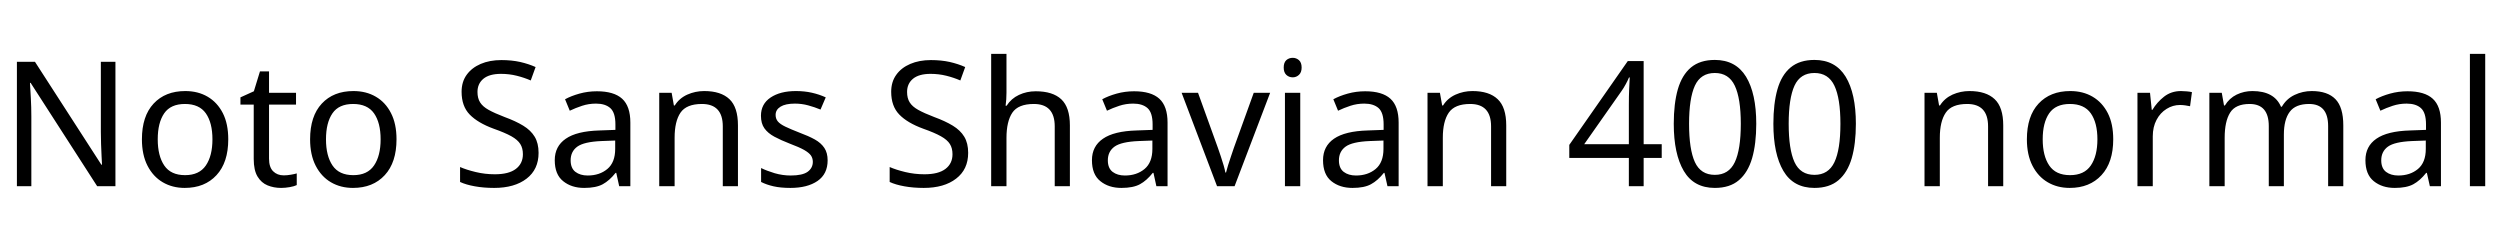<svg xmlns="http://www.w3.org/2000/svg" xmlns:xlink="http://www.w3.org/1999/xlink" width="344.568" height="32.688"><path fill="black" d="M15.91 8.52L15.91 25.66L13.39 25.66L4.22 11.42L4.13 11.42Q4.18 12.26 4.25 13.51Q4.32 14.76 4.32 16.08L4.32 16.08L4.32 25.66L2.33 25.66L2.33 8.52L4.82 8.52L13.97 22.70L14.06 22.70Q14.04 22.32 14.00 21.55Q13.97 20.78 13.93 19.87Q13.90 18.96 13.90 18.19L13.90 18.19L13.90 8.52L15.91 8.52ZM31.46 19.20L31.46 19.20Q31.46 22.39 29.84 24.14Q28.22 25.90 25.46 25.90L25.46 25.90Q23.76 25.90 22.43 25.12Q21.10 24.34 20.33 22.84Q19.56 21.34 19.56 19.20L19.56 19.20Q19.56 16.01 21.17 14.28Q22.78 12.55 25.54 12.55L25.54 12.55Q27.29 12.55 28.62 13.33Q29.95 14.11 30.71 15.59Q31.46 17.06 31.46 19.20ZM21.74 19.20L21.74 19.20Q21.74 21.48 22.64 22.81Q23.54 24.14 25.51 24.14L25.51 24.14Q27.46 24.14 28.37 22.81Q29.28 21.48 29.28 19.20L29.28 19.20Q29.28 16.92 28.37 15.62Q27.46 14.33 25.49 14.33L25.49 14.33Q23.52 14.33 22.63 15.62Q21.74 16.92 21.74 19.20ZM39.10 24.17L39.10 24.17Q39.58 24.17 40.08 24.08Q40.58 24 40.90 23.90L40.90 23.90L40.90 25.51Q40.56 25.68 39.94 25.79Q39.31 25.90 38.74 25.90L38.74 25.90Q37.73 25.90 36.88 25.55Q36.02 25.20 35.50 24.34Q34.97 23.47 34.97 21.91L34.97 21.91L34.97 14.42L33.14 14.42L33.14 13.42L34.99 12.58L35.83 9.84L37.08 9.84L37.08 12.79L40.80 12.79L40.80 14.42L37.08 14.42L37.08 21.86Q37.08 23.04 37.64 23.60Q38.21 24.17 39.10 24.17ZM54.65 19.20L54.65 19.20Q54.65 22.39 53.03 24.14Q51.41 25.90 48.65 25.90L48.65 25.90Q46.94 25.90 45.61 25.12Q44.28 24.34 43.51 22.84Q42.74 21.34 42.74 19.20L42.74 19.20Q42.74 16.01 44.35 14.28Q45.96 12.55 48.72 12.55L48.72 12.55Q50.47 12.55 51.80 13.33Q53.14 14.11 53.89 15.59Q54.65 17.06 54.65 19.20ZM44.93 19.20L44.93 19.20Q44.93 21.48 45.83 22.81Q46.73 24.14 48.70 24.14L48.70 24.14Q50.64 24.14 51.55 22.81Q52.46 21.48 52.46 19.20L52.46 19.20Q52.46 16.92 51.55 15.62Q50.64 14.33 48.67 14.33L48.67 14.33Q46.70 14.33 45.82 15.62Q44.93 16.92 44.93 19.20ZM74.23 21.07L74.23 21.07Q74.23 23.35 72.58 24.62Q70.92 25.90 68.11 25.90L68.11 25.90Q66.67 25.90 65.45 25.68Q64.22 25.46 63.41 25.08L63.41 25.08L63.41 23.02Q64.27 23.40 65.56 23.71Q66.84 24.02 68.21 24.02L68.21 24.02Q70.13 24.02 71.10 23.28Q72.07 22.54 72.07 21.26L72.07 21.26Q72.07 20.42 71.71 19.85Q71.35 19.27 70.48 18.78Q69.60 18.29 68.04 17.74L68.04 17.74Q65.86 16.94 64.74 15.79Q63.62 14.64 63.62 12.65L63.62 12.65Q63.62 11.28 64.32 10.31Q65.02 9.34 66.25 8.81Q67.49 8.28 69.10 8.28L69.10 8.28Q70.51 8.28 71.69 8.54Q72.86 8.81 73.82 9.24L73.82 9.24L73.15 11.09Q72.26 10.70 71.22 10.44Q70.18 10.18 69.05 10.18L69.05 10.18Q67.44 10.18 66.62 10.86Q65.81 11.54 65.81 12.67L65.81 12.67Q65.81 13.54 66.17 14.11Q66.53 14.69 67.34 15.14Q68.16 15.60 69.55 16.13L69.55 16.13Q71.06 16.68 72.11 17.32Q73.15 17.95 73.69 18.84Q74.23 19.73 74.23 21.07ZM82.27 12.58L82.27 12.58Q84.62 12.58 85.75 13.61Q86.88 14.64 86.88 16.90L86.88 16.90L86.88 25.66L85.34 25.66L84.94 23.83L84.84 23.83Q84 24.89 83.08 25.39Q82.15 25.90 80.52 25.90L80.52 25.90Q78.77 25.90 77.62 24.97Q76.46 24.05 76.46 22.08L76.46 22.08Q76.46 20.16 77.98 19.12Q79.49 18.07 82.63 17.98L82.63 17.98L84.82 17.90L84.82 17.14Q84.82 15.53 84.12 14.90Q83.42 14.28 82.15 14.28L82.15 14.28Q81.14 14.28 80.23 14.58Q79.32 14.88 78.53 15.26L78.53 15.26L77.88 13.68Q78.72 13.22 79.87 12.90Q81.02 12.58 82.27 12.58ZM84.79 19.37L82.90 19.44Q80.50 19.54 79.57 20.21Q78.65 20.88 78.65 22.10L78.65 22.10Q78.65 23.18 79.31 23.69Q79.97 24.19 81 24.19L81 24.19Q82.63 24.19 83.71 23.29Q84.79 22.39 84.79 20.52L84.79 20.52L84.79 19.37ZM97.06 12.55L97.06 12.55Q99.36 12.55 100.54 13.67Q101.71 14.78 101.71 17.28L101.71 17.28L101.71 25.66L99.62 25.66L99.62 17.42Q99.62 14.33 96.74 14.33L96.74 14.33Q94.61 14.33 93.79 15.53Q92.98 16.73 92.98 18.98L92.98 18.98L92.98 25.66L90.86 25.66L90.86 12.79L92.57 12.79L92.88 14.54L93 14.54Q93.62 13.54 94.73 13.04Q95.83 12.55 97.06 12.55ZM114.07 22.10L114.07 22.10Q114.07 23.98 112.68 24.94Q111.29 25.90 108.94 25.90L108.94 25.90Q107.59 25.90 106.62 25.68Q105.65 25.46 104.90 25.08L104.90 25.08L104.90 23.16Q105.67 23.54 106.76 23.87Q107.86 24.19 108.98 24.19L108.98 24.19Q110.59 24.19 111.31 23.68Q112.03 23.16 112.03 22.30L112.03 22.30Q112.03 21.82 111.77 21.43Q111.50 21.05 110.82 20.66Q110.14 20.28 108.86 19.80L108.86 19.80Q107.62 19.32 106.73 18.84Q105.84 18.36 105.36 17.69Q104.88 17.02 104.88 15.96L104.88 15.96Q104.88 14.33 106.21 13.44Q107.54 12.55 109.70 12.55L109.70 12.55Q110.88 12.55 111.90 12.78Q112.92 13.01 113.81 13.42L113.81 13.42L113.09 15.10Q112.27 14.76 111.38 14.52Q110.50 14.28 109.56 14.28L109.56 14.28Q108.26 14.28 107.58 14.70Q106.90 15.12 106.90 15.84L106.90 15.84Q106.90 16.37 107.21 16.74Q107.52 17.11 108.25 17.46Q108.98 17.81 110.21 18.29L110.21 18.29Q111.43 18.74 112.30 19.22Q113.16 19.70 113.62 20.39Q114.07 21.07 114.07 22.10ZM133.44 21.07L133.44 21.07Q133.44 23.35 131.78 24.62Q130.13 25.90 127.32 25.90L127.32 25.90Q125.88 25.90 124.66 25.68Q123.43 25.46 122.62 25.08L122.62 25.08L122.62 23.02Q123.48 23.40 124.76 23.71Q126.05 24.02 127.42 24.02L127.42 24.02Q129.34 24.02 130.31 23.28Q131.28 22.54 131.28 21.26L131.28 21.26Q131.28 20.42 130.92 19.85Q130.56 19.27 129.68 18.78Q128.81 18.29 127.25 17.74L127.25 17.74Q125.06 16.94 123.95 15.79Q122.83 14.64 122.83 12.65L122.83 12.65Q122.83 11.28 123.53 10.31Q124.22 9.34 125.46 8.81Q126.70 8.28 128.30 8.28L128.30 8.28Q129.72 8.28 130.90 8.54Q132.07 8.81 133.03 9.24L133.03 9.24L132.36 11.09Q131.47 10.70 130.43 10.44Q129.38 10.18 128.26 10.18L128.26 10.18Q126.65 10.18 125.83 10.86Q125.02 11.54 125.02 12.67L125.02 12.67Q125.02 13.54 125.38 14.11Q125.74 14.69 126.55 15.14Q127.37 15.60 128.76 16.13L128.76 16.13Q130.27 16.68 131.32 17.32Q132.36 17.95 132.90 18.84Q133.44 19.73 133.44 21.07ZM138.72 7.42L138.72 12.77Q138.72 13.73 138.60 14.57L138.60 14.57L138.74 14.57Q139.37 13.58 140.44 13.08Q141.50 12.58 142.75 12.58L142.75 12.58Q145.10 12.58 146.28 13.69Q147.46 14.81 147.46 17.28L147.46 17.28L147.46 25.66L145.37 25.66L145.37 17.42Q145.37 14.33 142.49 14.33L142.49 14.33Q140.33 14.33 139.52 15.54Q138.72 16.75 138.72 19.01L138.72 19.01L138.72 25.66L136.61 25.66L136.61 7.42L138.72 7.42ZM156.31 12.58L156.31 12.58Q158.66 12.58 159.79 13.61Q160.92 14.64 160.92 16.90L160.92 16.90L160.92 25.66L159.38 25.66L158.98 23.83L158.88 23.83Q158.04 24.89 157.12 25.39Q156.19 25.90 154.56 25.90L154.56 25.90Q152.81 25.90 151.66 24.97Q150.50 24.05 150.50 22.08L150.50 22.08Q150.50 20.16 152.02 19.12Q153.53 18.07 156.67 17.98L156.67 17.98L158.86 17.90L158.86 17.14Q158.86 15.53 158.16 14.90Q157.46 14.28 156.19 14.28L156.19 14.28Q155.18 14.28 154.27 14.58Q153.36 14.88 152.57 15.26L152.57 15.26L151.92 13.68Q152.76 13.22 153.91 12.90Q155.06 12.58 156.31 12.58ZM158.83 19.37L156.94 19.44Q154.54 19.54 153.61 20.21Q152.69 20.88 152.69 22.10L152.69 22.10Q152.69 23.18 153.35 23.69Q154.01 24.19 155.04 24.19L155.04 24.19Q156.67 24.19 157.75 23.29Q158.83 22.39 158.83 20.52L158.83 20.52L158.83 19.37ZM170.16 25.66L167.74 25.66L162.86 12.79L165.12 12.79L167.86 20.38Q168.05 20.90 168.26 21.55Q168.48 22.20 168.65 22.79Q168.82 23.38 168.89 23.78L168.89 23.78L168.98 23.78Q169.08 23.38 169.26 22.78Q169.44 22.18 169.67 21.53Q169.90 20.88 170.06 20.38L170.06 20.38L172.80 12.79L175.06 12.79L170.16 25.66ZM178.18 7.97L178.18 7.97Q178.66 7.97 179.03 8.29Q179.40 8.62 179.40 9.31L179.40 9.31Q179.40 9.98 179.03 10.32Q178.66 10.66 178.18 10.66L178.18 10.66Q177.65 10.66 177.29 10.32Q176.93 9.98 176.93 9.31L176.93 9.31Q176.93 8.62 177.29 8.29Q177.65 7.97 178.18 7.97ZM177.10 12.79L179.21 12.79L179.21 25.66L177.10 25.66L177.10 12.79ZM188.16 12.58L188.16 12.58Q190.51 12.58 191.64 13.61Q192.77 14.64 192.77 16.90L192.77 16.90L192.77 25.66L191.23 25.66L190.82 23.83L190.73 23.83Q189.89 24.89 188.96 25.39Q188.04 25.90 186.41 25.90L186.41 25.90Q184.66 25.90 183.50 24.97Q182.35 24.05 182.35 22.08L182.35 22.08Q182.35 20.16 183.86 19.12Q185.38 18.07 188.52 17.98L188.52 17.98L190.70 17.90L190.70 17.14Q190.70 15.53 190.01 14.90Q189.31 14.28 188.04 14.28L188.04 14.28Q187.03 14.28 186.12 14.58Q185.21 14.88 184.42 15.26L184.42 15.26L183.77 13.68Q184.61 13.22 185.76 12.90Q186.91 12.58 188.16 12.58ZM190.68 19.37L188.78 19.44Q186.38 19.54 185.46 20.21Q184.54 20.88 184.54 22.10L184.54 22.10Q184.54 23.18 185.20 23.69Q185.86 24.19 186.89 24.19L186.89 24.19Q188.52 24.19 189.60 23.29Q190.68 22.39 190.68 20.52L190.68 20.52L190.68 19.37ZM202.94 12.55L202.94 12.55Q205.25 12.55 206.42 13.67Q207.60 14.78 207.60 17.28L207.60 17.28L207.60 25.66L205.51 25.66L205.51 17.42Q205.51 14.33 202.63 14.33L202.63 14.33Q200.50 14.33 199.68 15.53Q198.86 16.73 198.86 18.98L198.86 18.98L198.86 25.66L196.75 25.66L196.75 12.79L198.46 12.79L198.77 14.54L198.89 14.54Q199.51 13.54 200.62 13.04Q201.72 12.55 202.94 12.55ZM229.03 19.87L229.03 21.77L226.54 21.77L226.54 25.66L224.50 25.66L224.50 21.77L216.29 21.77L216.29 19.97L224.35 8.42L226.54 8.42L226.54 19.87L229.03 19.87ZM224.50 19.87L224.50 14.47Q224.50 13.22 224.54 12.35Q224.59 11.47 224.62 10.68L224.62 10.68L224.52 10.68Q224.33 11.14 224.04 11.66Q223.75 12.19 223.49 12.55L223.49 12.55L218.35 19.87L224.50 19.87ZM242.06 17.06L242.06 17.06Q242.06 19.82 241.49 21.80Q240.91 23.78 239.66 24.84Q238.42 25.90 236.35 25.90L236.35 25.90Q233.45 25.90 232.07 23.56Q230.69 21.22 230.69 17.06L230.69 17.06Q230.69 14.28 231.25 12.31Q231.82 10.34 233.06 9.30Q234.31 8.26 236.35 8.26L236.35 8.26Q239.23 8.26 240.65 10.57Q242.06 12.89 242.06 17.06ZM232.80 17.06L232.80 17.06Q232.80 20.59 233.60 22.34Q234.41 24.10 236.35 24.10L236.35 24.10Q238.27 24.10 239.10 22.36Q239.93 20.62 239.93 17.06L239.93 17.06Q239.93 13.56 239.10 11.81Q238.27 10.06 236.35 10.06L236.35 10.06Q234.41 10.06 233.60 11.81Q232.80 13.56 232.80 17.06ZM255.79 17.06L255.79 17.06Q255.79 19.82 255.22 21.80Q254.64 23.78 253.39 24.84Q252.14 25.90 250.08 25.90L250.08 25.90Q247.18 25.90 245.80 23.56Q244.42 21.22 244.42 17.06L244.42 17.06Q244.42 14.28 244.98 12.31Q245.54 10.34 246.79 9.30Q248.04 8.26 250.08 8.26L250.08 8.26Q252.96 8.26 254.38 10.57Q255.79 12.89 255.79 17.06ZM246.53 17.06L246.53 17.06Q246.53 20.59 247.33 22.34Q248.14 24.10 250.08 24.10L250.08 24.10Q252 24.10 252.83 22.36Q253.66 20.62 253.66 17.06L253.66 17.06Q253.66 13.56 252.83 11.81Q252 10.06 250.08 10.06L250.08 10.06Q248.14 10.06 247.33 11.81Q246.53 13.56 246.53 17.06ZM271.44 12.55L271.44 12.55Q273.74 12.55 274.92 13.67Q276.10 14.78 276.10 17.28L276.10 17.28L276.10 25.66L274.01 25.66L274.01 17.42Q274.01 14.33 271.13 14.33L271.13 14.33Q268.99 14.33 268.18 15.53Q267.36 16.73 267.36 18.98L267.36 18.98L267.36 25.66L265.25 25.66L265.25 12.79L266.95 12.79L267.26 14.54L267.38 14.54Q268.01 13.54 269.11 13.04Q270.22 12.55 271.44 12.55ZM291.26 19.20L291.26 19.20Q291.26 22.39 289.64 24.14Q288.02 25.90 285.26 25.90L285.26 25.90Q283.56 25.90 282.23 25.12Q280.90 24.34 280.13 22.84Q279.36 21.34 279.36 19.20L279.36 19.20Q279.36 16.01 280.97 14.28Q282.58 12.55 285.34 12.55L285.34 12.55Q287.09 12.55 288.42 13.33Q289.75 14.11 290.51 15.59Q291.26 17.06 291.26 19.20ZM281.54 19.20L281.54 19.20Q281.54 21.48 282.44 22.81Q283.34 24.14 285.31 24.14L285.31 24.14Q287.26 24.14 288.17 22.81Q289.08 21.48 289.08 19.20L289.08 19.20Q289.08 16.92 288.17 15.62Q287.26 14.33 285.29 14.33L285.29 14.33Q283.32 14.33 282.43 15.62Q281.54 16.92 281.54 19.20ZM300.60 12.55L300.60 12.55Q300.96 12.55 301.38 12.59Q301.80 12.62 302.11 12.70L302.11 12.70L301.85 14.64Q301.54 14.57 301.16 14.52Q300.79 14.47 300.46 14.47L300.46 14.47Q299.47 14.47 298.61 15.01Q297.74 15.55 297.23 16.52Q296.71 17.50 296.71 18.79L296.71 18.79L296.71 25.66L294.60 25.66L294.60 12.79L296.33 12.79L296.57 15.14L296.66 15.14Q297.29 14.09 298.27 13.32Q299.26 12.55 300.60 12.55ZM318.62 12.55L318.62 12.55Q320.81 12.55 321.89 13.67Q322.97 14.78 322.97 17.28L322.97 17.28L322.97 25.66L320.88 25.66L320.88 17.38Q320.88 14.33 318.26 14.33L318.26 14.33Q316.39 14.33 315.59 15.41Q314.78 16.49 314.78 18.55L314.78 18.55L314.78 25.66L312.70 25.66L312.70 17.38Q312.70 14.33 310.06 14.33L310.06 14.33Q308.11 14.33 307.37 15.53Q306.62 16.73 306.62 18.98L306.62 18.98L306.62 25.66L304.51 25.66L304.51 12.79L306.22 12.79L306.53 14.54L306.65 14.54Q307.25 13.54 308.27 13.04Q309.29 12.55 310.44 12.55L310.44 12.55Q313.46 12.55 314.38 14.71L314.38 14.71L314.50 14.71Q315.14 13.61 316.26 13.08Q317.38 12.55 318.62 12.55ZM331.82 12.58L331.82 12.58Q334.18 12.58 335.30 13.61Q336.43 14.64 336.43 16.90L336.43 16.90L336.43 25.66L334.90 25.66L334.49 23.83L334.39 23.83Q333.55 24.89 332.63 25.39Q331.70 25.90 330.07 25.90L330.07 25.90Q328.32 25.90 327.17 24.97Q326.02 24.05 326.02 22.08L326.02 22.08Q326.02 20.16 327.53 19.12Q329.04 18.07 332.18 17.98L332.18 17.98L334.37 17.90L334.37 17.14Q334.37 15.53 333.67 14.90Q332.98 14.28 331.70 14.28L331.70 14.28Q330.70 14.28 329.78 14.58Q328.87 14.88 328.08 15.26L328.08 15.26L327.43 13.68Q328.27 13.22 329.42 12.90Q330.58 12.58 331.82 12.58ZM334.34 19.37L332.45 19.44Q330.05 19.54 329.12 20.21Q328.20 20.88 328.20 22.10L328.20 22.10Q328.20 23.18 328.86 23.69Q329.52 24.19 330.55 24.19L330.55 24.19Q332.18 24.19 333.26 23.29Q334.34 22.39 334.34 20.52L334.34 20.52L334.34 19.37ZM342.53 7.42L342.53 25.66L340.42 25.66L340.42 7.42L342.53 7.42Z"/></svg>